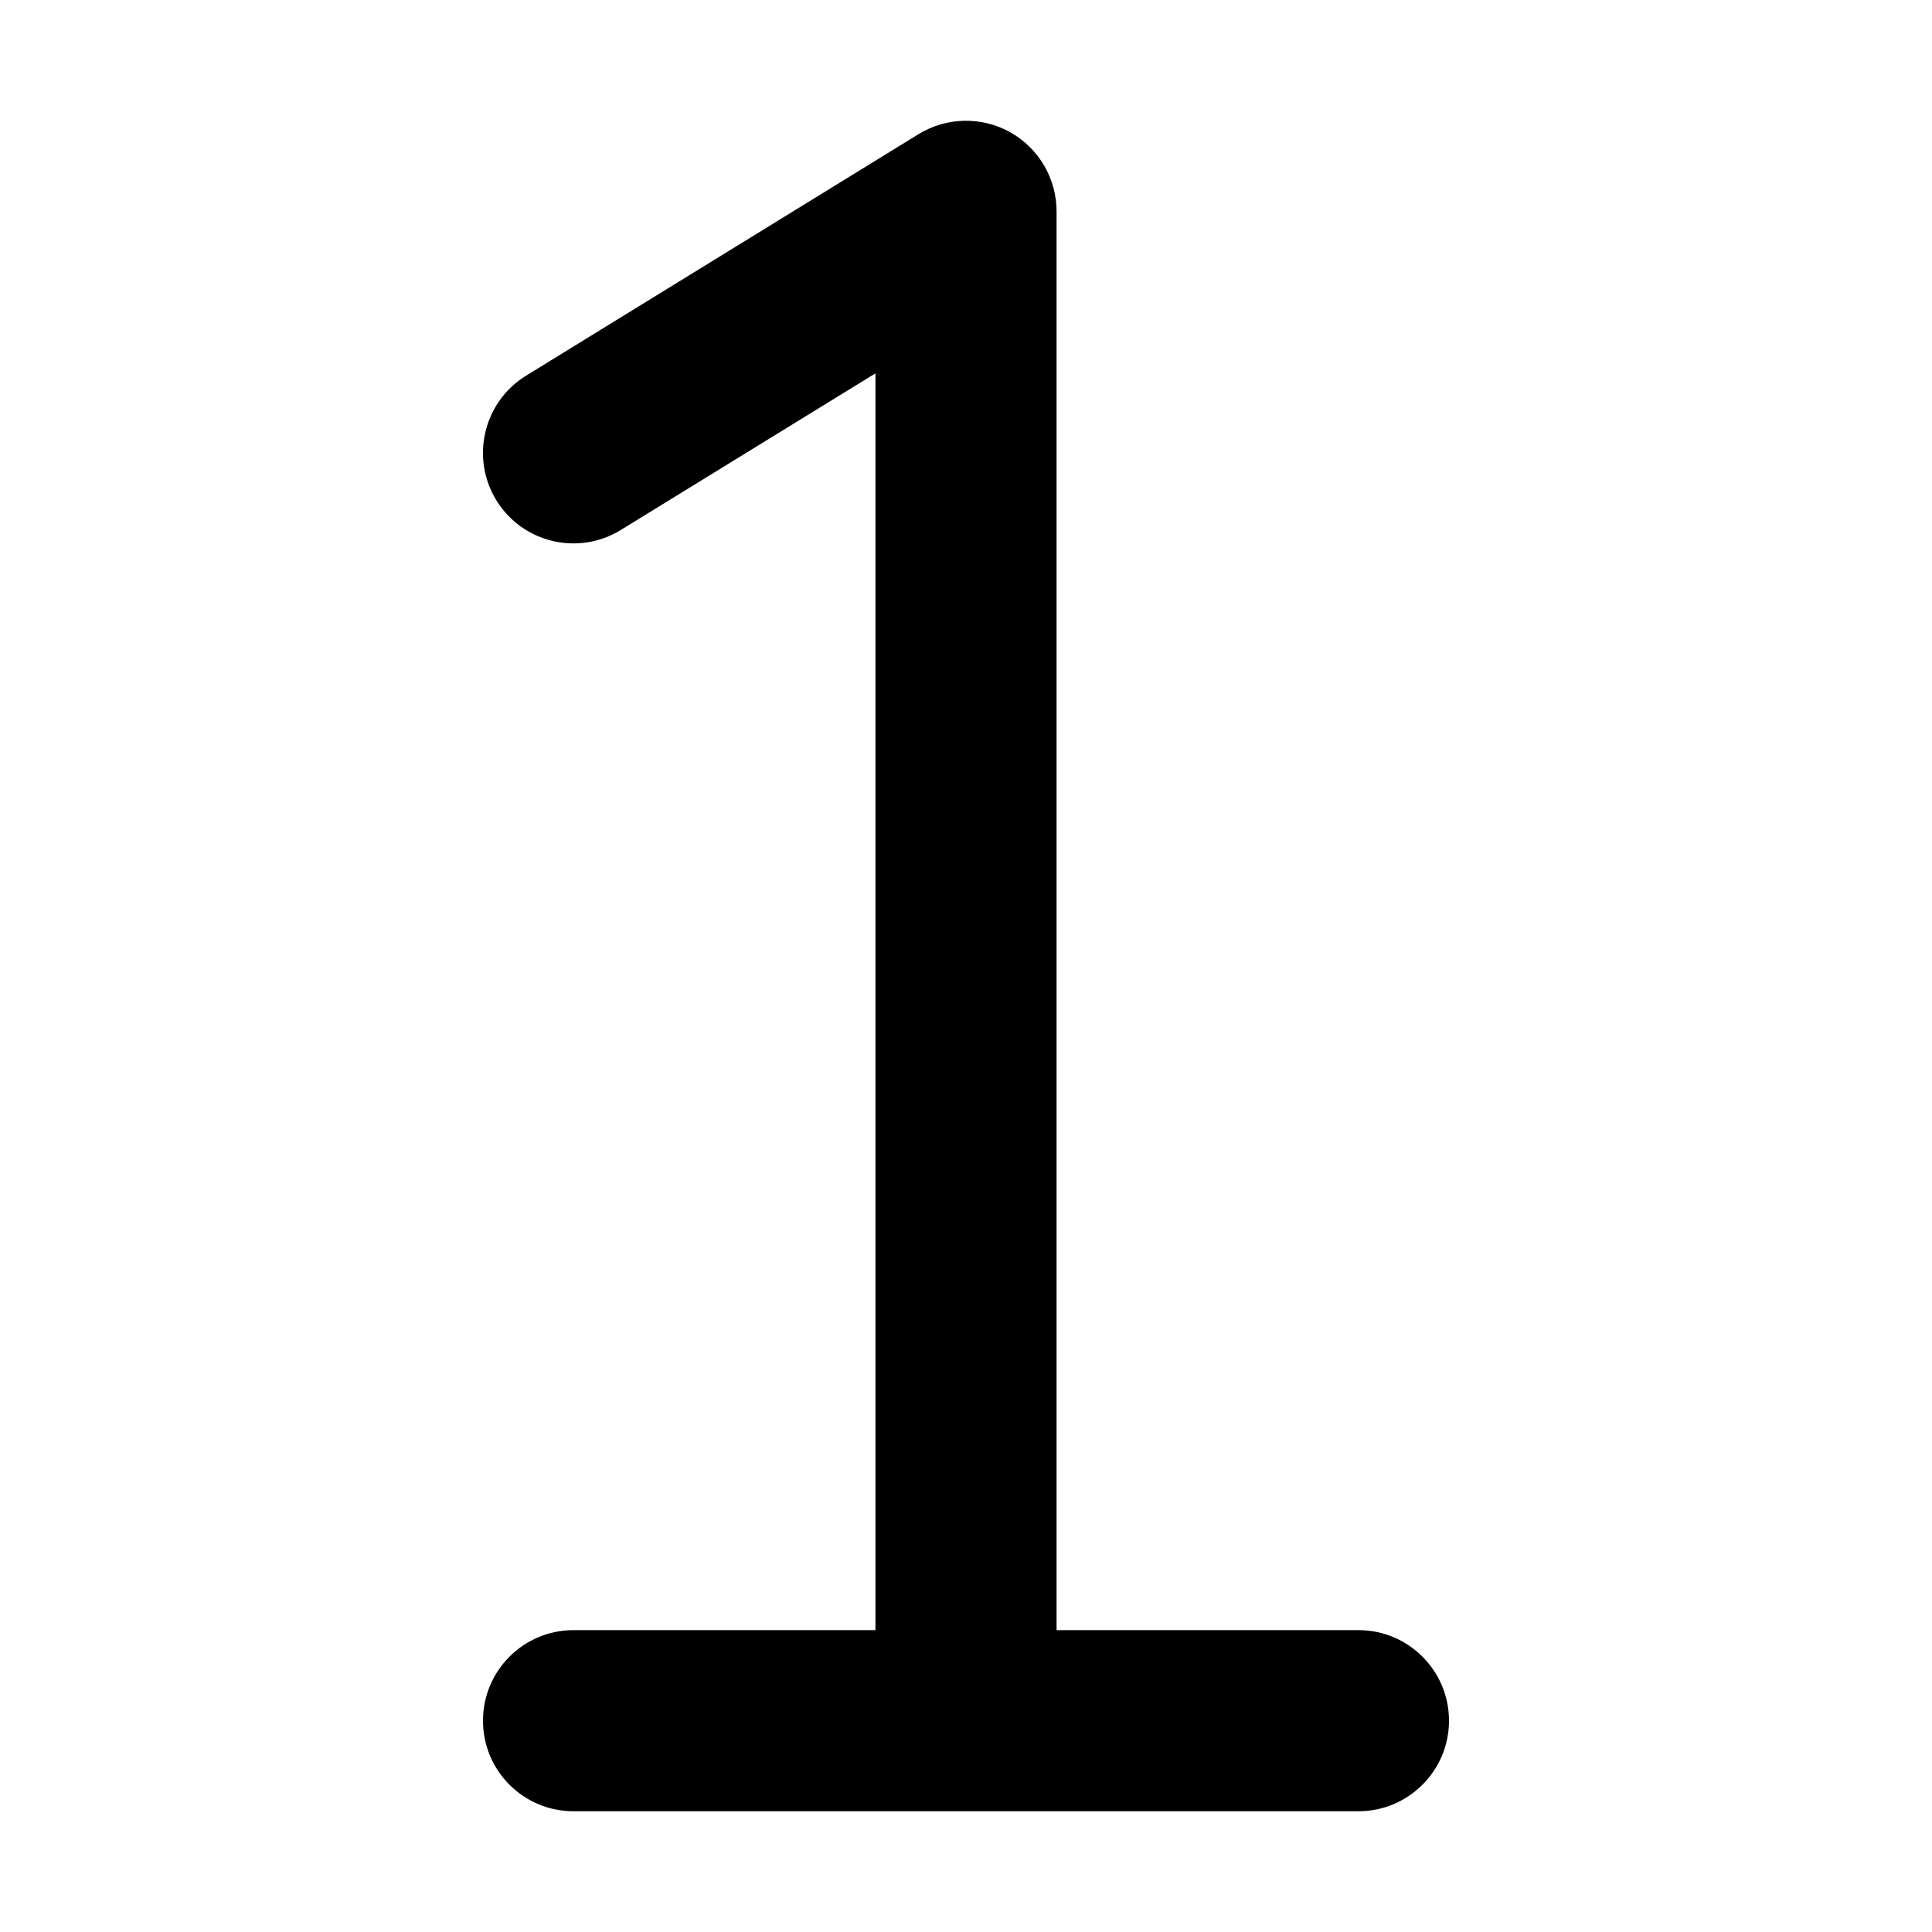 <svg viewBox="0 0 16 16" xmlns="http://www.w3.org/2000/svg"><path d="M12 14.25C12 14.664 11.664 15 11.25 15H4.75C4.336 15 4 14.666 4 14.25C4 13.835 4.336 13.5 4.75 13.5H7.25V3.092L5.143 4.388C4.791 4.606 4.329 4.497 4.111 4.144C3.894 3.791 4.004 3.328 4.357 3.111L7.607 1.111C7.838 0.969 8.129 0.963 8.366 1.095C8.603 1.228 8.75 1.479 8.75 1.75V13.5H11.25C11.666 13.5 12 13.838 12 14.25Z"/></svg>